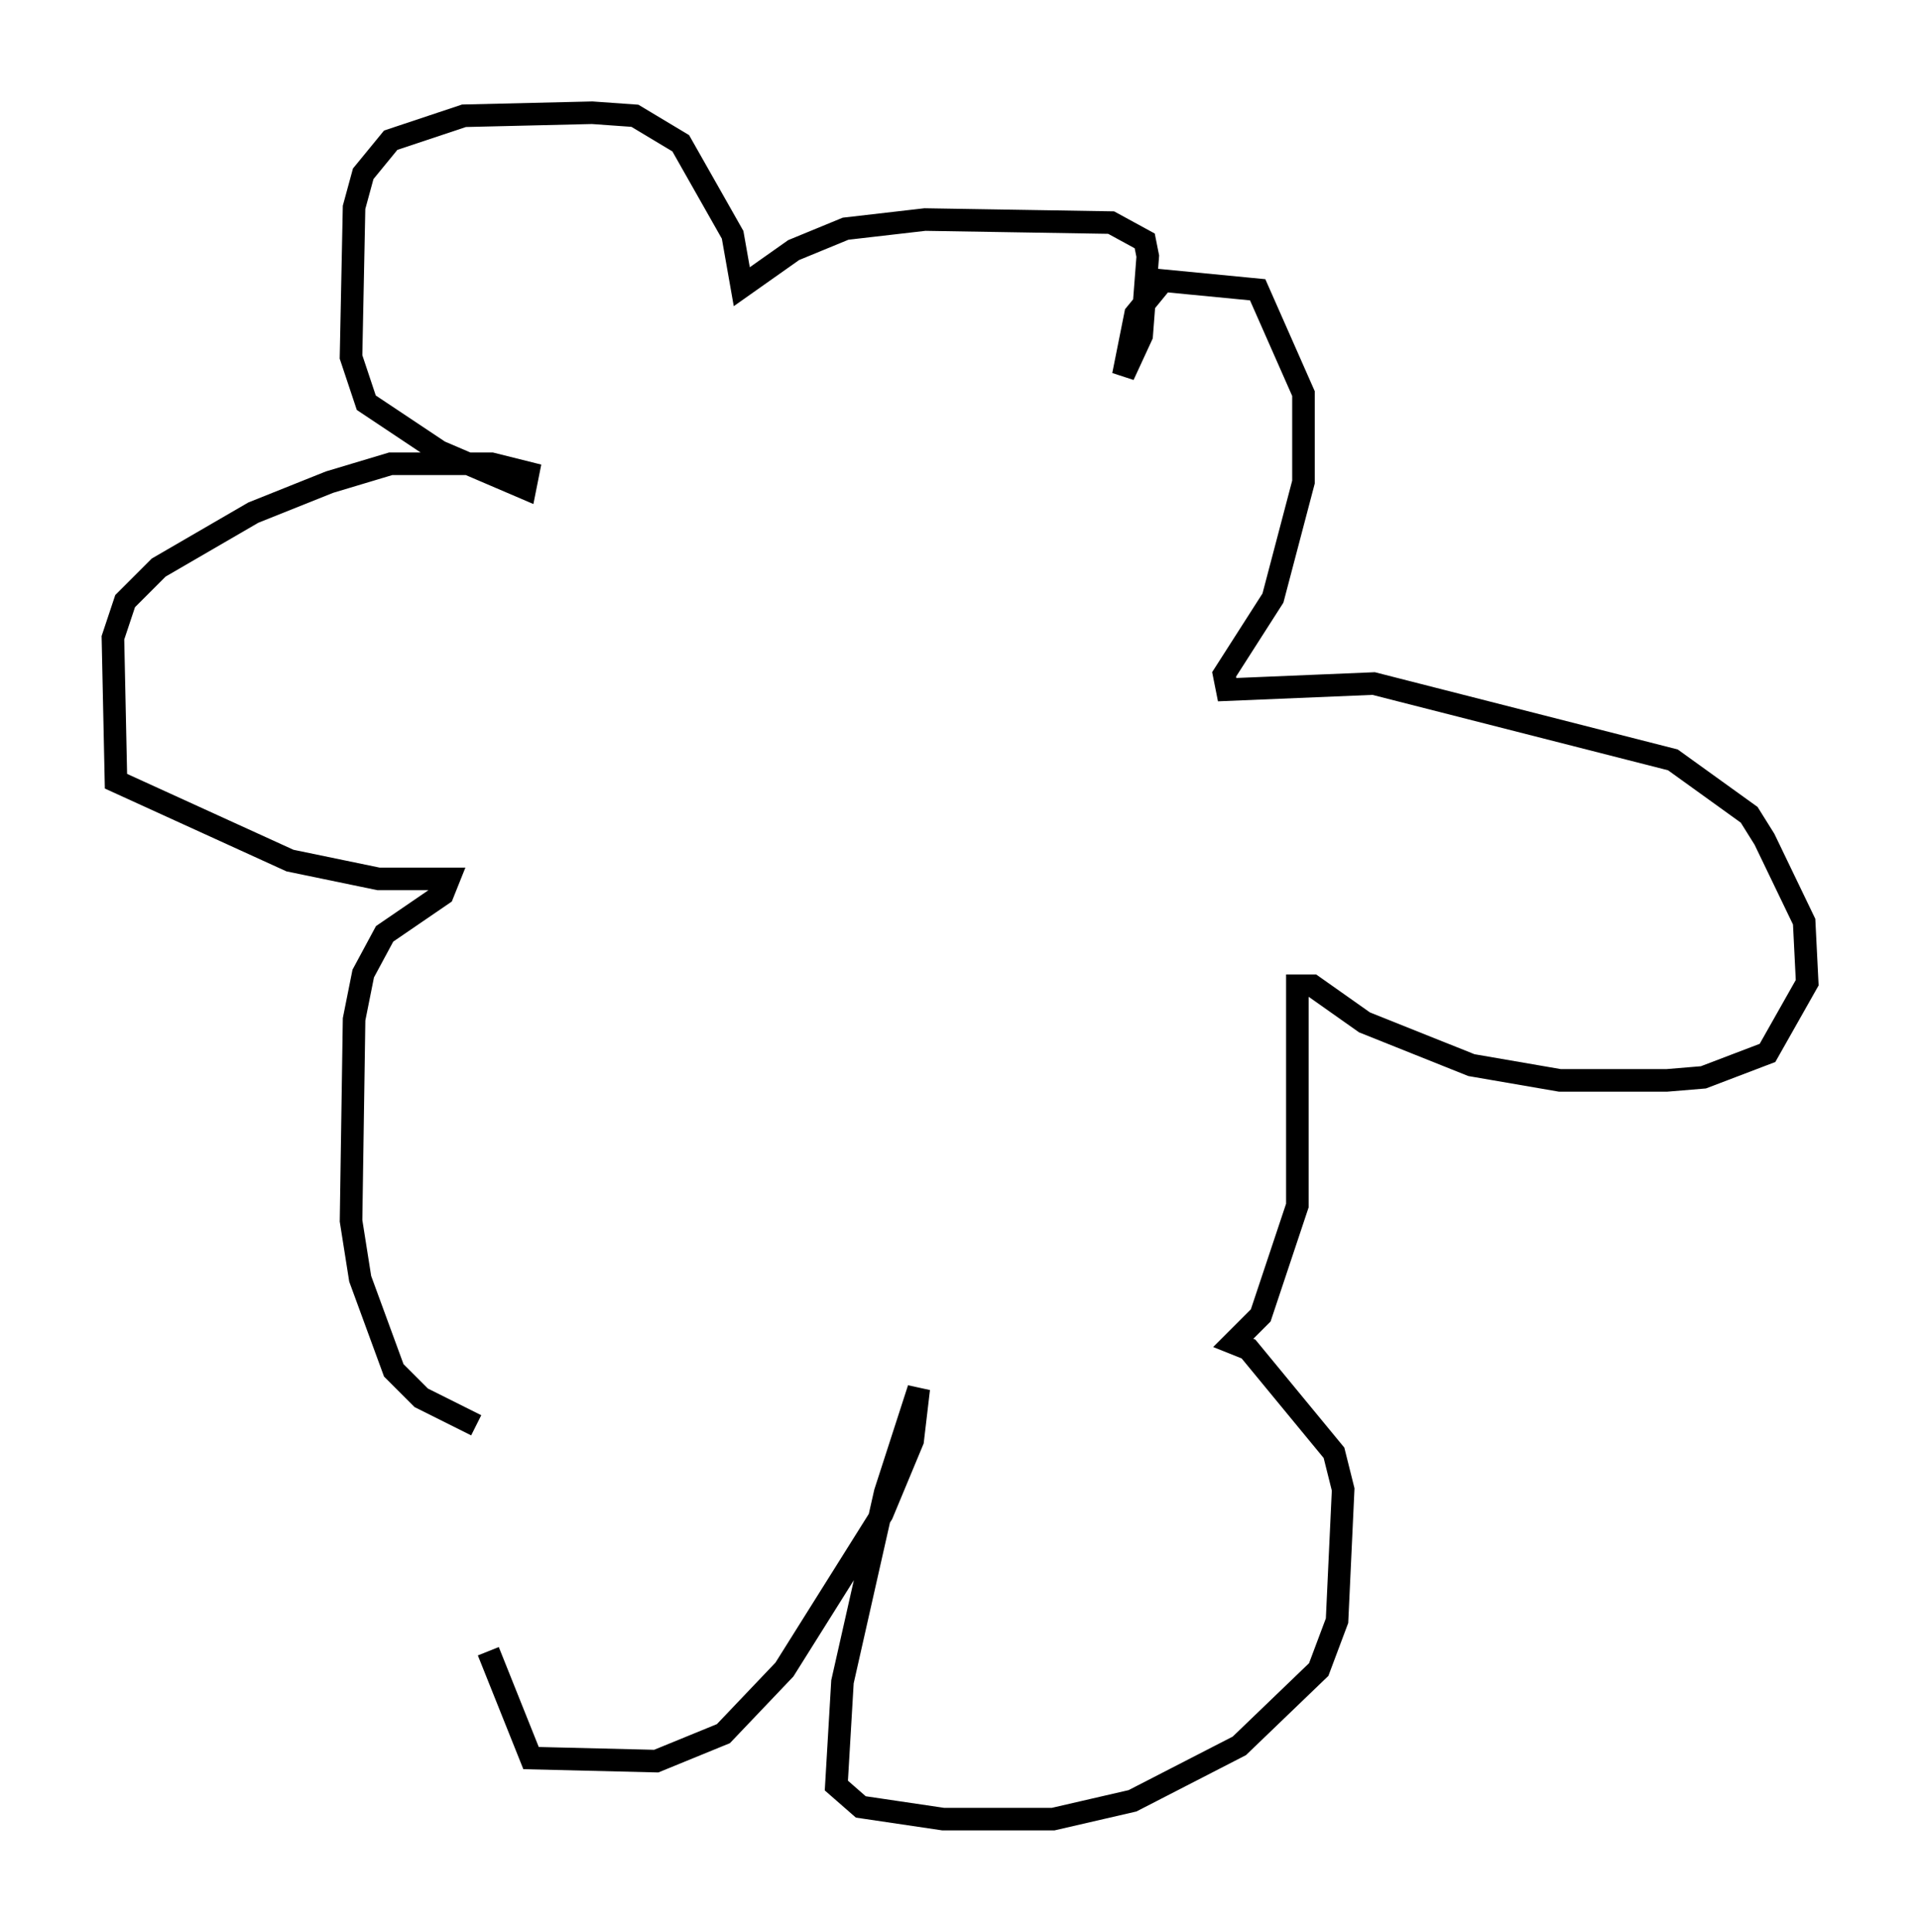 <?xml version="1.0" encoding="utf-8" ?>
<svg baseProfile="full" height="85.642" version="1.1" width="85.101" xmlns="http://www.w3.org/2000/svg" xmlns:ev="http://www.w3.org/2001/xml-events" xmlns:xlink="http://www.w3.org/1999/xlink"><defs /><rect fill="white" height="85.642" width="85.101" x="0" y="0" /><path d="M18.938, 63.051 m2.706, 10.149 l1.894, 4.736 5.548, 0.135 l2.977, -1.218 2.706, -2.842 l4.33, -6.901 1.353, -3.248 l0.271, -2.3 -1.488, 4.601 l-1.894, 8.39 -0.271, 4.601 l1.083, 0.947 3.654, 0.541 l4.871, 0.0 3.518, -0.812 l4.736, -2.436 3.518, -3.383 l0.812, -2.165 0.271, -5.819 l-0.406, -1.624 -3.789, -4.601 l-0.677, -0.271 1.218, -1.218 l1.624, -4.871 0.0, -9.743 l0.677, 0.0 2.3, 1.624 l4.736, 1.894 3.924, 0.677 l4.736, 0.0 1.624, -0.135 l2.842, -1.083 1.759, -3.112 l-0.135, -2.706 -1.759, -3.654 l-0.677, -1.083 -3.383, -2.436 l-13.261, -3.383 -6.495, 0.271 l-0.135, -0.677 2.165, -3.383 l1.353, -5.142 0.0, -3.924 l-2.03, -4.601 -4.195, -0.406 l-1.218, 1.488 -0.541, 2.706 l0.812, -1.759 0.271, -3.518 l-0.135, -0.677 -1.488, -0.812 l-8.254, -0.135 -3.518, 0.406 l-2.3, 0.947 -2.3, 1.624 l-0.406, -2.3 -2.3, -4.059 l-2.03, -1.218 -1.894, -0.135 l-5.683, 0.135 -3.248, 1.083 l-1.218, 1.488 -0.406, 1.488 l-0.135, 6.631 0.677, 2.03 l3.248, 2.165 3.789, 1.624 l0.135, -0.677 -1.624, -0.406 l-4.465, 0.0 -2.706, 0.812 l-3.383, 1.353 -4.195, 2.436 l-1.488, 1.488 -0.541, 1.624 l0.135, 6.36 7.713, 3.518 l3.924, 0.812 3.112, 0.0 l-0.271, 0.677 -2.571, 1.759 l-0.947, 1.759 -0.406, 2.03 l-0.135, 8.931 0.406, 2.571 l1.488, 4.059 1.218, 1.218 l2.436, 1.218 " fill="none" stroke="black" stroke-width="1" /></svg>